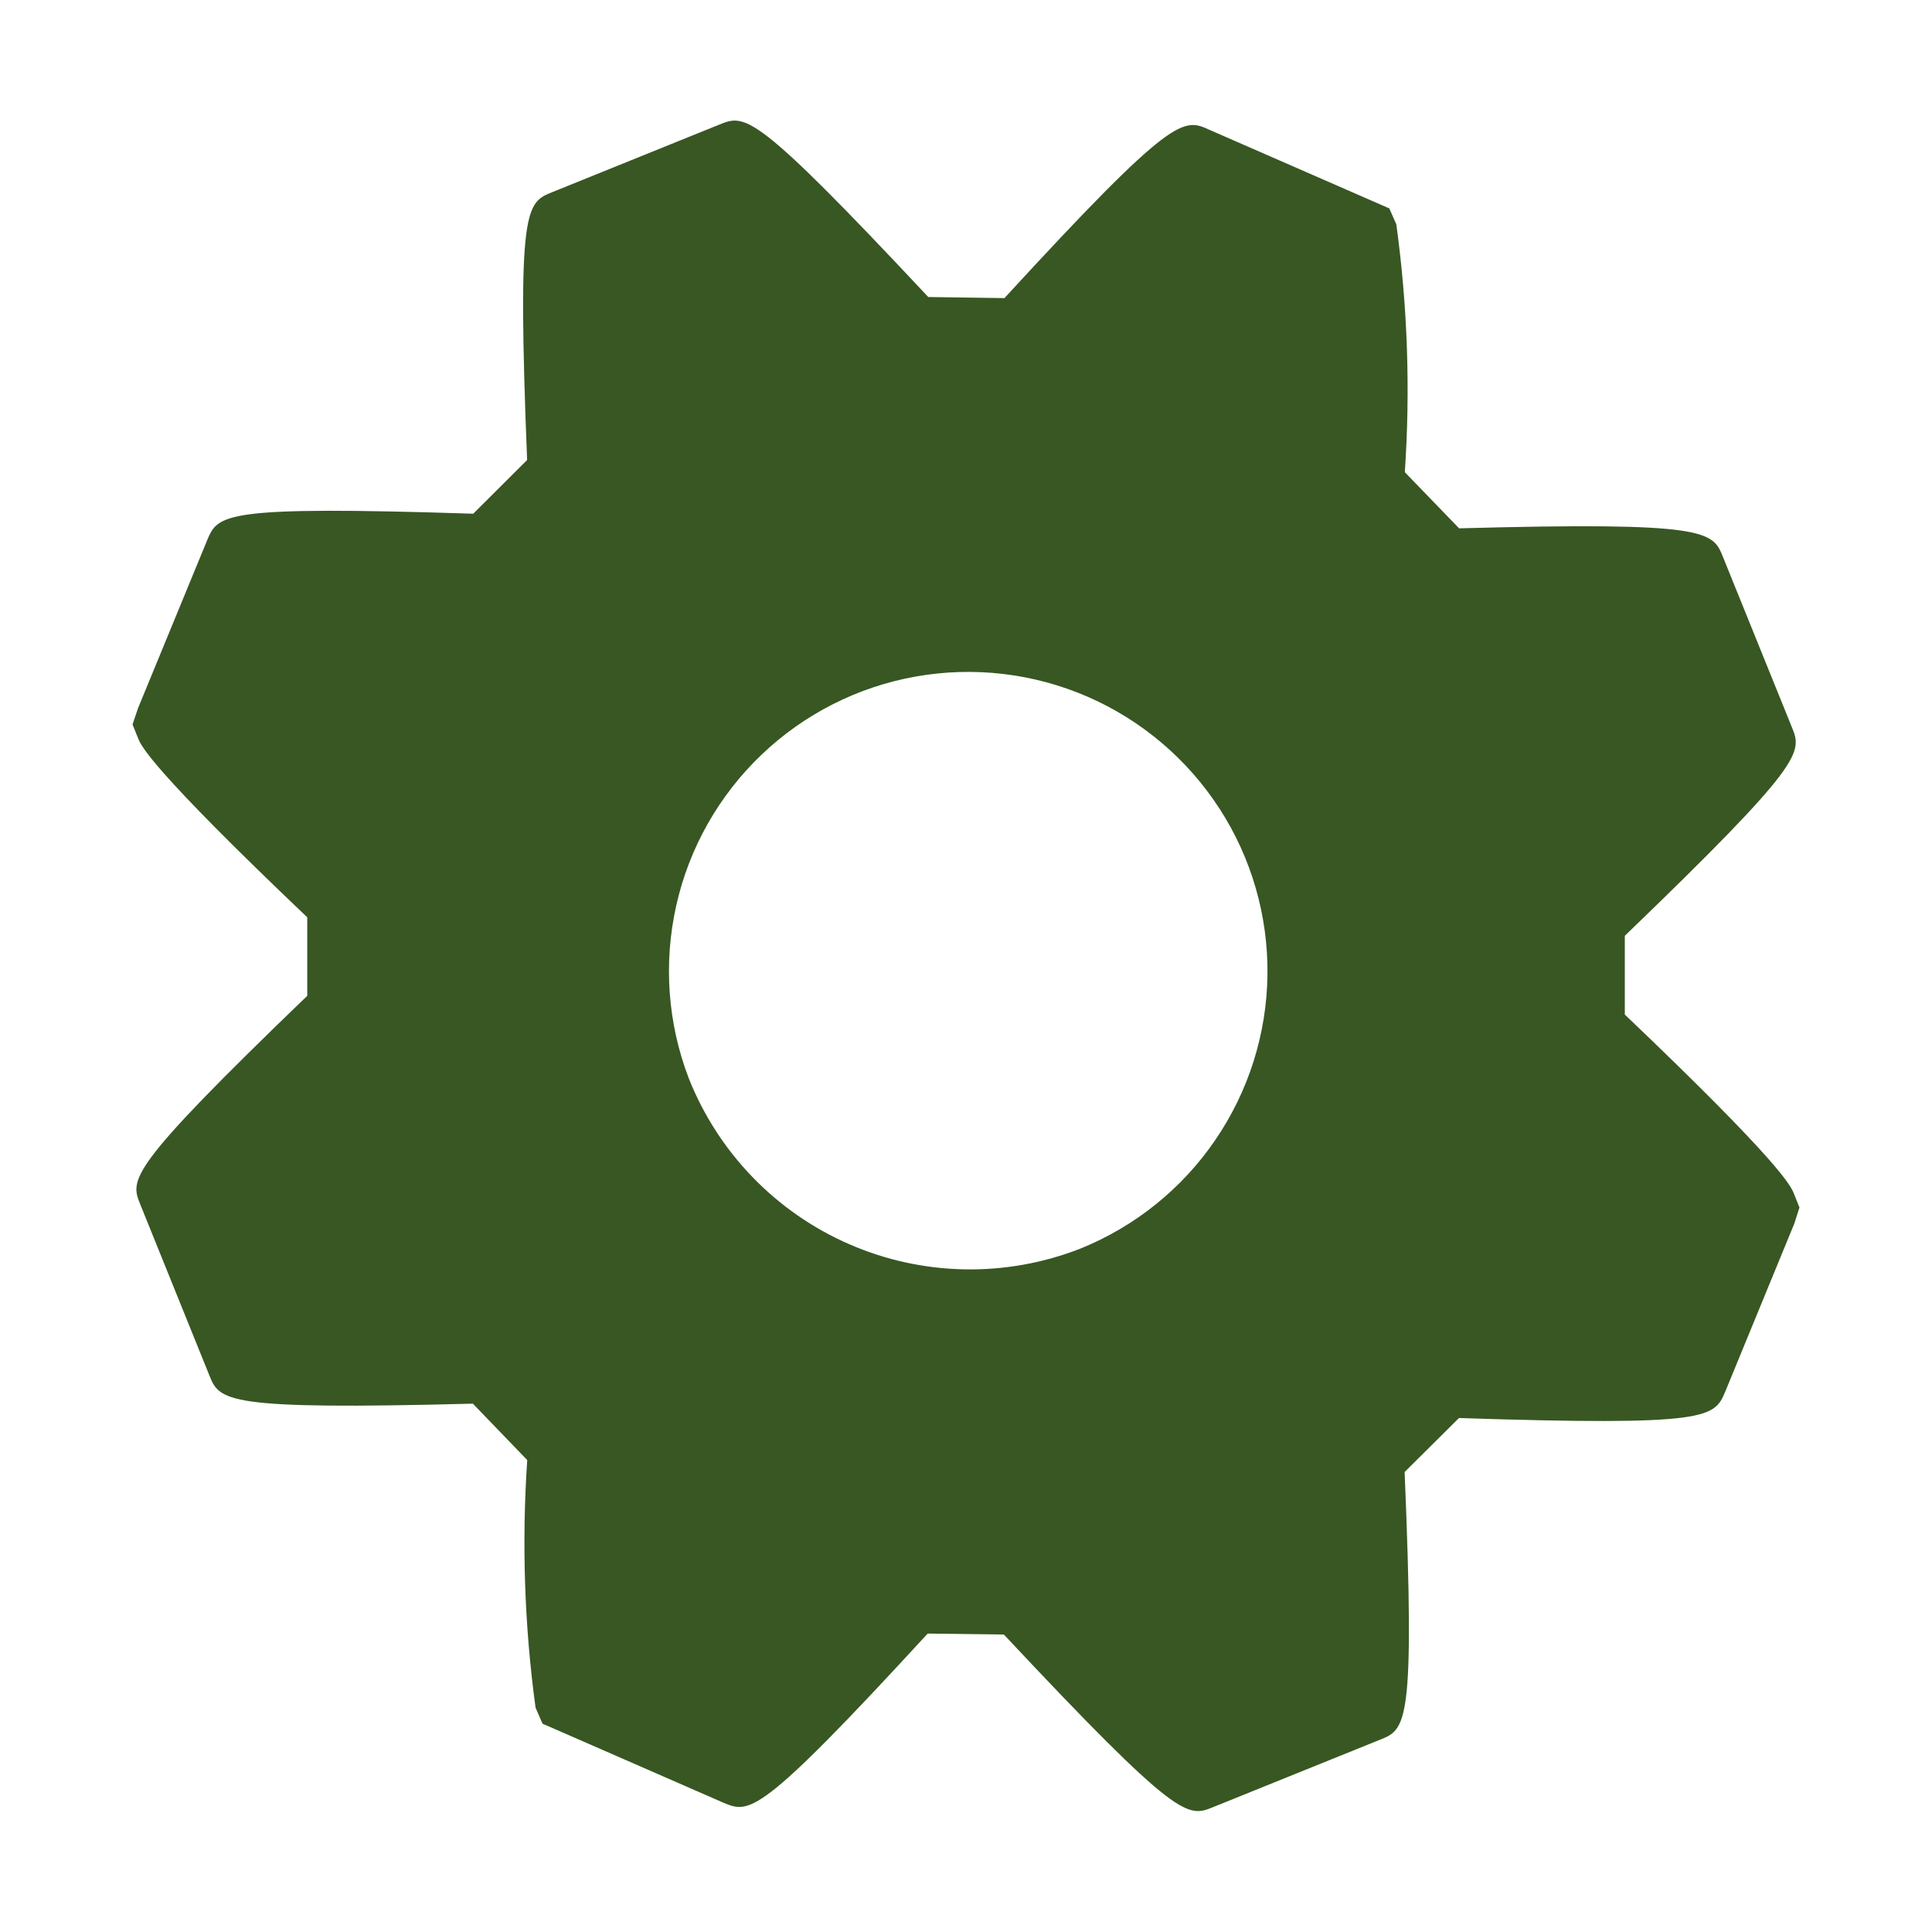 <svg width="30" height="30" viewBox="0 0 30 30" fill="none" xmlns="http://www.w3.org/2000/svg">
<path d="M21.811 22.857L22.655 22.019C26.558 22.147 26.619 22.01 26.79 21.608L27.863 18.997L27.942 18.75L27.855 18.533C27.809 18.419 27.668 18.078 25.23 15.754V14.531C28.043 11.822 27.983 11.683 27.822 11.287L26.754 8.648C26.594 8.253 26.533 8.098 22.657 8.204L21.814 7.332C21.901 6.048 21.857 4.758 21.682 3.483L21.573 3.236L18.785 2.018C18.374 1.83 18.23 1.763 15.597 4.629L14.414 4.612C11.704 1.718 11.575 1.771 11.169 1.935L8.577 2.983C8.171 3.147 8.028 3.205 8.185 7.143L7.348 7.977C3.446 7.85 3.386 7.988 3.217 8.388L2.142 11L2.058 11.25L2.146 11.467C2.192 11.58 2.328 11.918 4.771 14.244V15.463C1.958 18.172 2.019 18.311 2.181 18.709L3.248 21.35C3.411 21.754 3.469 21.897 7.343 21.796L8.187 22.672C8.1 23.955 8.143 25.243 8.316 26.516L8.424 26.765L11.23 27.991C11.638 28.162 11.78 28.223 14.405 25.366L15.588 25.381C18.302 28.278 18.441 28.222 18.837 28.061L21.424 27.016C21.833 26.854 21.975 26.797 21.811 22.857ZM10.694 16.741C10.367 15.886 10.3 14.954 10.501 14.06C10.701 13.167 11.162 12.353 11.823 11.721C12.485 11.088 13.319 10.665 14.22 10.505C15.121 10.345 16.05 10.454 16.889 10.819C17.728 11.184 18.441 11.79 18.938 12.559C19.435 13.327 19.693 14.226 19.681 15.141C19.669 16.056 19.387 16.948 18.87 17.703C18.354 18.459 17.625 19.045 16.777 19.388C15.619 19.841 14.329 19.817 13.189 19.321C12.049 18.825 11.152 17.897 10.694 16.741Z" fill="#385723"/>
</svg>